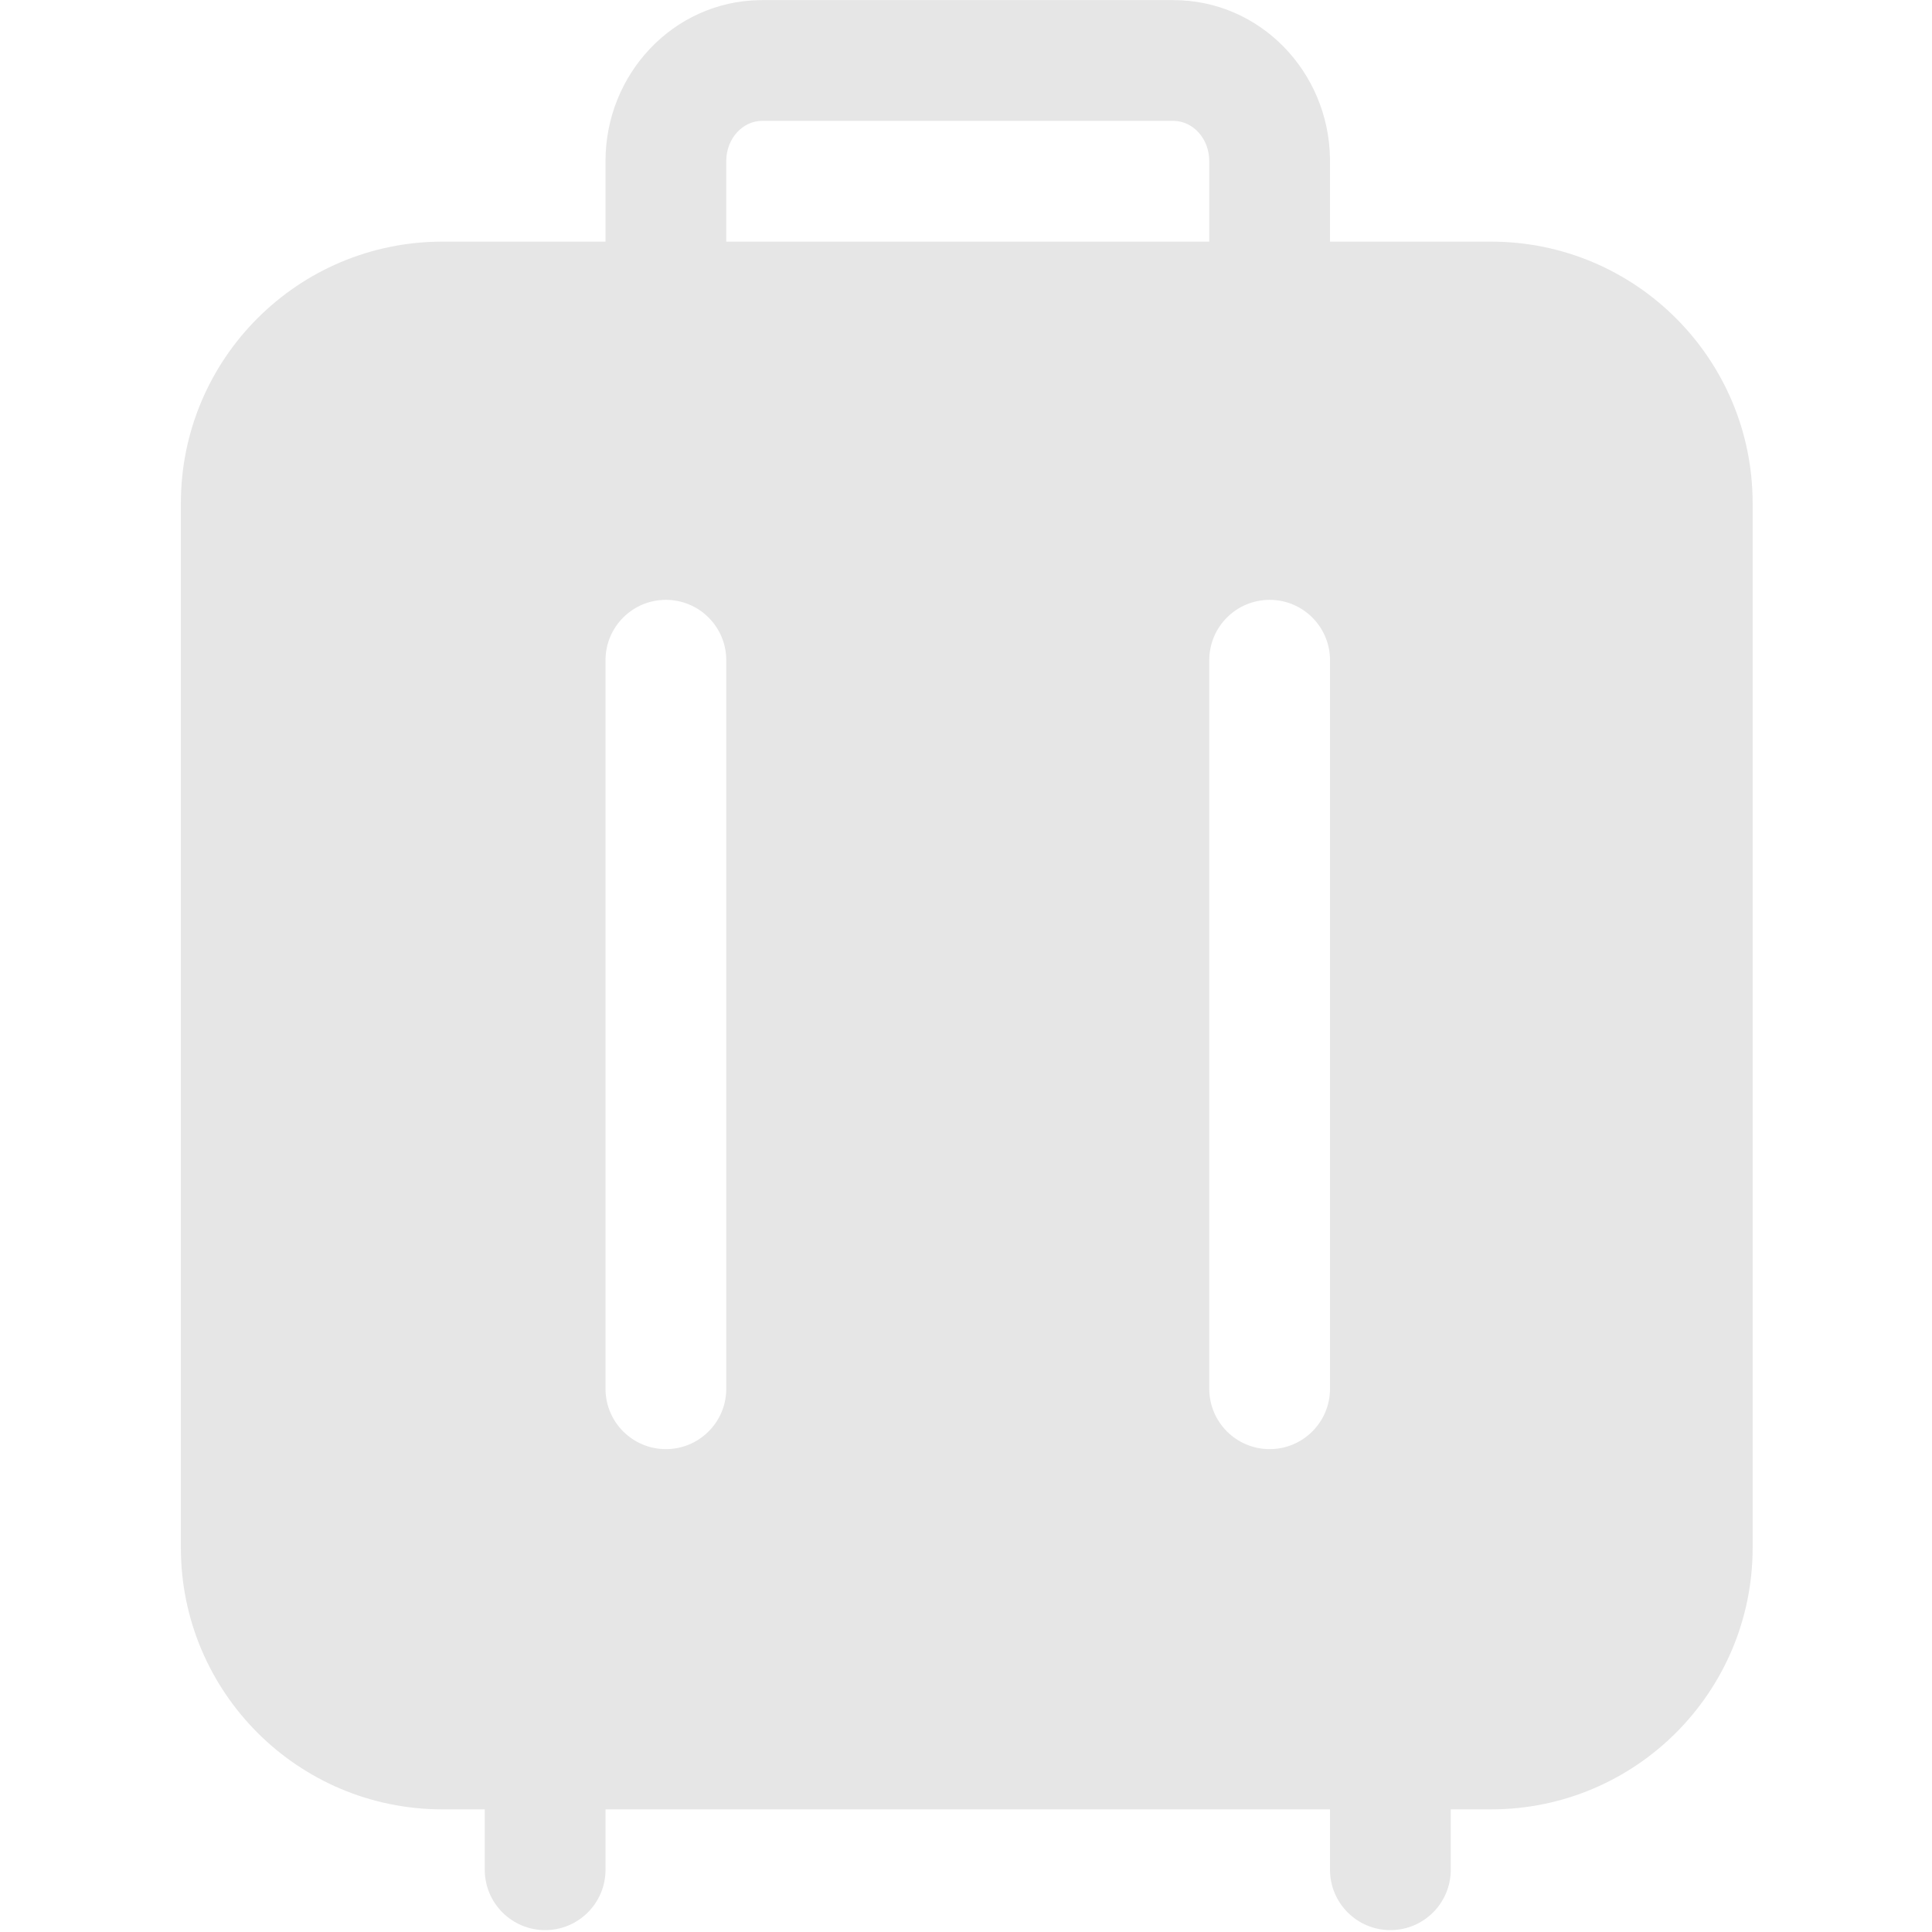 <svg t="1647152037848" class="icon" viewBox="0 0 1024 1024" version="1.1" xmlns="http://www.w3.org/2000/svg" p-id="20372" width="150" height="150"><path d="M621.979 0.067c45.687 0 82.218 37.757 82.944 83.932l0.011 1.402v42.667h85.333c76.583 0 138.667 62.083 138.667 138.667v553.6c0 76.583-62.083 138.667-138.667 138.667h-21.333v32c0 17.673-14.326 32-32 32-17.674 0-32-14.327-32-32v-32h-384v32c0 17.673-14.326 32-32 32-17.674 0-32-14.327-32-32v-32h-22.4c-76.583 0-138.667-62.083-138.667-138.667v-553.6c0-76.585 62.083-138.667 138.667-138.667h86.4v-42.667c0-46.343 36.074-84.562 81.573-85.323l1.382-0.011h218.09z m-269.045 317.867c-17.674 0-32 14.325-32 32v386.133c0 17.673 14.326 32 32 32 17.674 0 32-14.327 32-32v-386.133c0-17.675-14.326-32-32-32z m320 0c-17.674 0-32 14.325-32 32v386.133c0 17.673 14.326 32 32 32 17.674 0 32-14.327 32-32v-386.133c0-17.675-14.326-32-32-32z m-50.956-253.867H403.888c-10.023 0-18.763 9.034-18.951 20.939l-0.003 0.395v42.667h256v-42.667c0-11.968-8.63-21.134-18.625-21.33l-0.331-0.003z" fill="#e6e6e6" p-id="20373"></path></svg>
